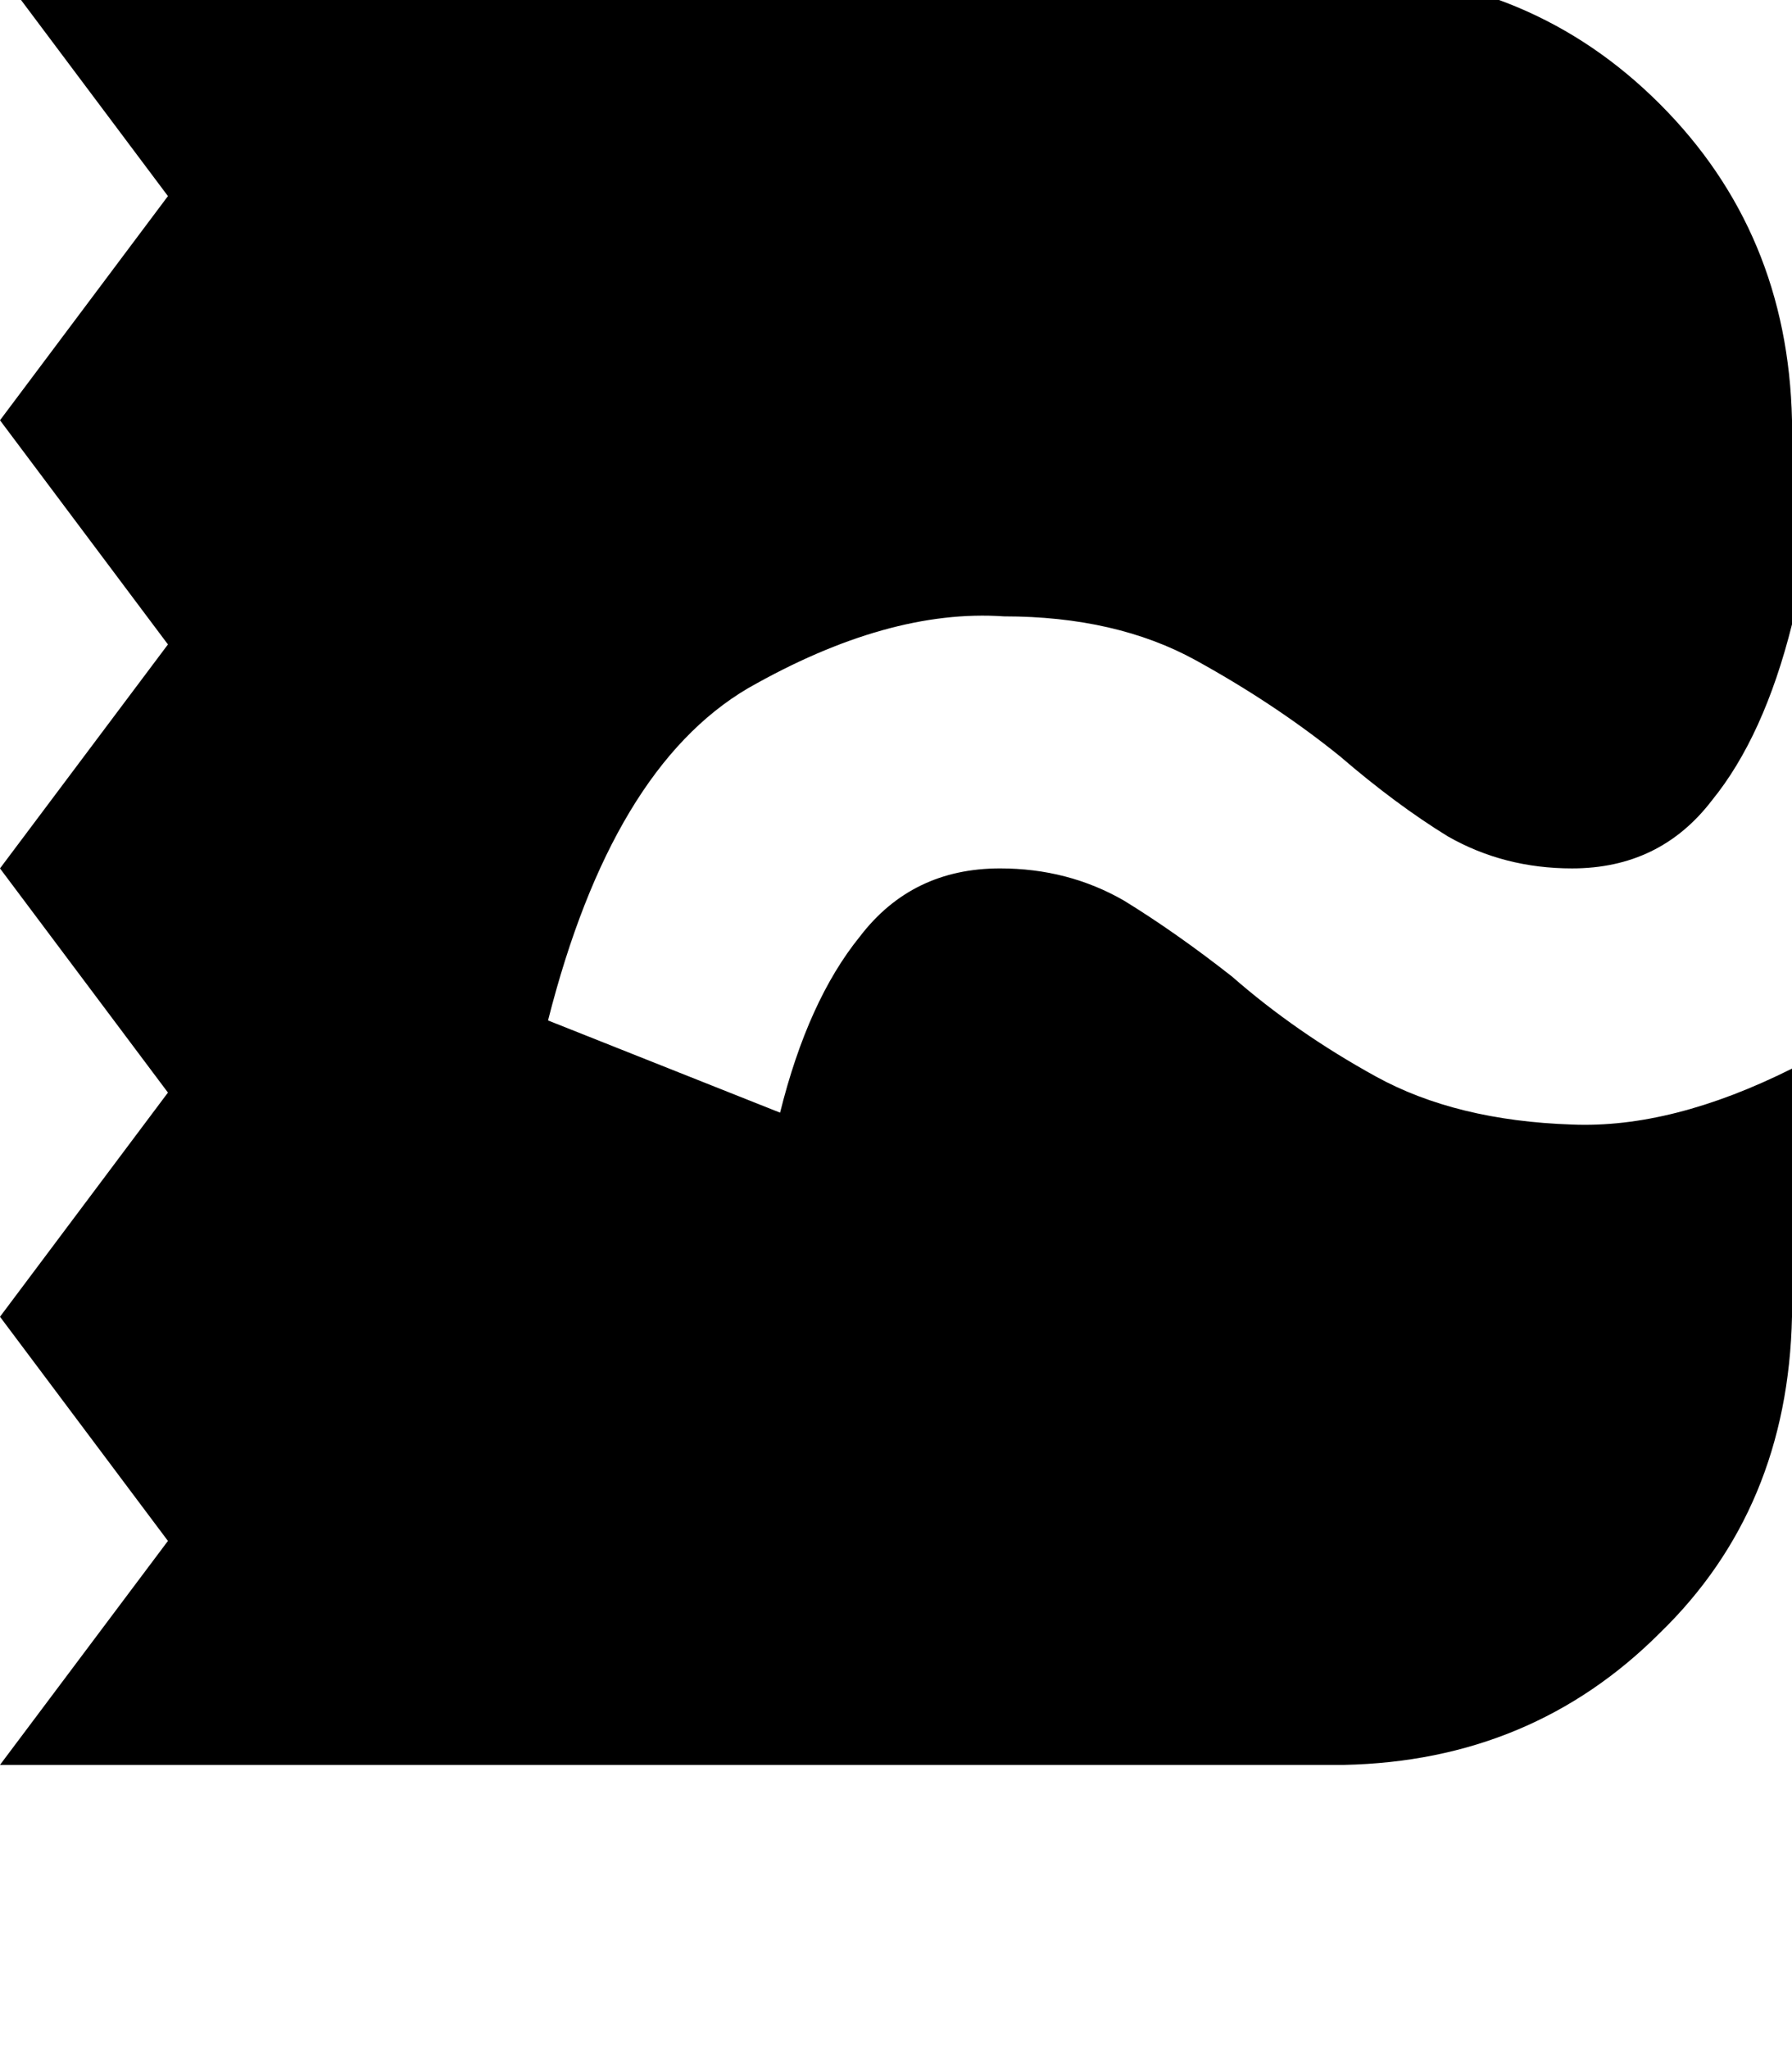 <svg height="1000" width="875" xmlns="http://www.w3.org/2000/svg"><path d="M267.6 498l113.3 45L267.6 498l113.3 45q13.6 -54.7 39 -86 25.4 -33.2 68.4 -33.2 33.2 0 60.5 15.7 25.4 15.6 52.8 37.1 31.2 27.3 70.3 48.8t95.7 23.4q48.8 2 107.4 -27.3v121.1q-2 93.7 -64.5 154.3Q748 859.4 656.3 861.3H0L82 752 0 642.6 82 533.2 0 423.8 82 314.5 0 205.1 82 95.7 0 -13.7h656.3q91.7 2 154.2 64.5T875 205.1v99.6q-13.7 54.7 -39.1 85.9 -25.4 33.2 -68.3 33.2 -33.2 0 -60.6 -15.6 -25.4 -15.6 -52.7 -39.1Q623 343.8 584 322.3t-93.8 -21.5q-56.6 -3.9 -125 35.1Q298.8 375 267.6 498z"/></svg>